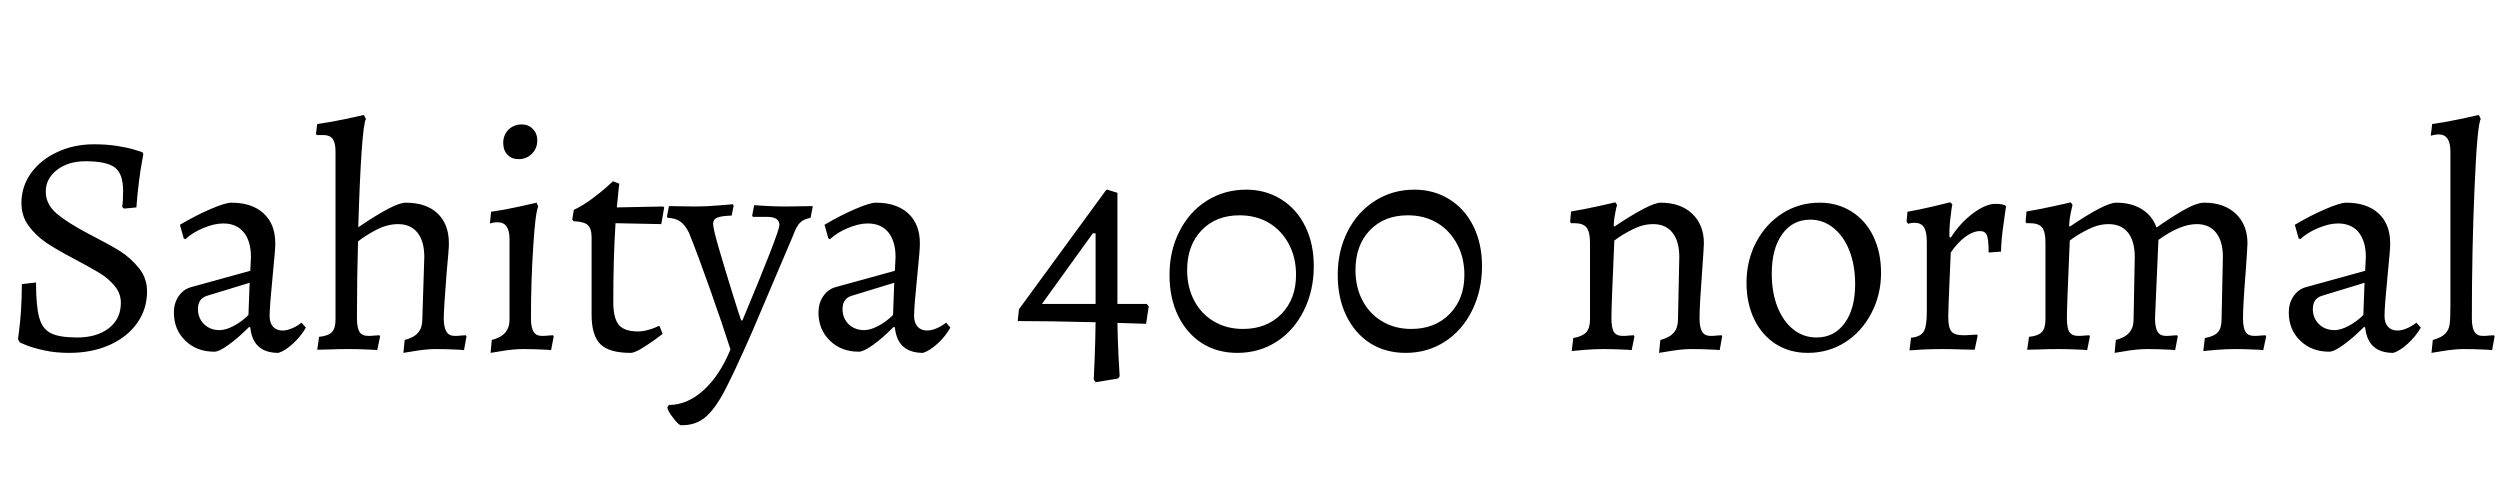 <svg xmlns="http://www.w3.org/2000/svg" xmlns:xlink="http://www.w3.org/1999/xlink" width="190.08" height="37.272"><path fill="black" d="M5.26 26.83Q4.25 26.83 3.41 26.65Q2.57 26.47 2.03 26.26Q1.49 26.04 1.49 26.02L1.49 26.02L1.37 25.78Q1.39 25.63 1.46 25.06Q1.54 24.48 1.60 23.56Q1.66 22.63 1.66 21.60L1.66 21.60L2.74 21.48Q2.74 23.28 2.98 24.14Q3.22 25.01 3.86 25.33Q4.51 25.66 5.86 25.66L5.86 25.66Q7.37 25.66 8.28 24.95Q9.19 24.24 9.19 23.02L9.19 23.02Q9.19 22.30 8.70 21.72Q8.21 21.14 7.54 20.74Q6.86 20.33 5.54 19.63L5.54 19.63Q4.30 18.98 3.50 18.44Q2.71 17.90 2.17 17.16Q1.63 16.42 1.63 15.43L1.63 15.43Q1.63 14.18 2.36 13.16Q3.10 12.14 4.36 11.56Q5.62 10.97 7.15 10.97L7.15 10.97Q8.11 10.97 8.93 11.10Q9.74 11.23 10.22 11.38Q10.70 11.52 10.82 11.57L10.82 11.57L10.90 11.71Q10.87 11.86 10.78 12.38Q10.68 12.91 10.56 13.85Q10.44 14.78 10.37 15.77L10.37 15.77L9.43 15.86L9.29 15.74Q9.31 15.65 9.34 15.30Q9.36 14.95 9.36 14.50L9.36 14.50Q9.36 13.22 8.74 12.74Q8.11 12.26 6.50 12.26L6.50 12.26Q5.18 12.26 4.33 12.92Q3.48 13.58 3.48 14.57L3.48 14.57Q3.48 15.53 4.31 16.24Q5.14 16.94 6.74 17.78L6.74 17.78Q8.30 18.58 9.12 19.09Q9.94 19.61 10.56 20.38Q11.18 21.14 11.18 22.15L11.18 22.15Q11.18 23.50 10.43 24.56Q9.67 25.63 8.33 26.23Q6.98 26.83 5.26 26.83L5.26 26.83ZM19.08 19.54Q19.08 18.34 18.53 17.66Q17.98 16.99 16.97 16.99L16.97 16.99Q16.30 16.99 15.48 17.33Q14.66 17.66 14.09 18.19L14.09 18.19L13.97 18.12L13.68 17.09Q14.90 16.37 16.02 15.89Q17.14 15.41 17.59 15.41L17.59 15.41Q19.15 15.41 20.04 16.22Q20.93 17.04 20.93 18.50L20.93 18.50Q20.93 19.03 20.76 20.66L20.76 20.66Q20.50 23.30 20.50 24.02L20.50 24.02Q20.50 24.55 20.76 24.84Q21.02 25.13 21.48 25.13L21.48 25.13Q21.82 25.13 22.21 24.96Q22.61 24.79 22.92 24.53L22.92 24.53L23.26 24.91Q22.87 25.58 22.28 26.12Q21.70 26.66 21.17 26.83L21.17 26.83Q19.22 26.83 19.03 24.89L19.03 24.89L18.94 24.86Q18.07 25.73 17.36 26.23Q16.66 26.74 16.30 26.74L16.30 26.74Q14.95 26.74 14.09 25.90Q13.22 25.06 13.22 23.76L13.22 23.76Q13.22 23.06 13.57 22.54Q13.92 22.01 14.50 21.84L14.50 21.84L19.03 20.59L19.08 19.54ZM15.74 22.49Q15.05 22.70 15.05 23.50L15.05 23.50Q15.05 24.19 15.52 24.65Q15.98 25.10 16.70 25.10L16.70 25.10Q17.16 25.10 17.77 24.78Q18.38 24.46 18.89 23.95L18.89 23.95L18.98 21.50L15.74 22.49ZM24.26 25.61Q24.96 25.54 25.24 25.25Q25.51 24.96 25.51 24.29L25.51 24.29L25.51 11.52Q25.51 10.87 25.30 10.57Q25.08 10.27 24.62 10.27L24.62 10.27L24.12 10.27L24.02 10.20L24.12 9.43Q25.15 9.29 26.26 9.05Q27.36 8.81 27.67 8.74L27.67 8.74L27.82 9.05Q27.65 9.31 27.49 11.58Q27.34 13.85 27.24 17.28L27.24 17.28Q29.98 15.41 30.84 15.41L30.84 15.41Q32.40 15.41 33.26 16.22Q34.13 17.04 34.13 18.50L34.13 18.50Q34.13 18.98 33.96 20.71L33.96 20.71Q33.74 23.52 33.74 24.19L33.74 24.19Q33.74 24.89 33.94 25.21Q34.13 25.54 34.58 25.54L34.58 25.54Q34.85 25.54 35.09 25.51Q35.33 25.49 35.42 25.49L35.42 25.49L35.47 25.58L35.28 26.62Q35.06 26.59 34.46 26.57Q33.86 26.54 33.14 26.54L33.14 26.54Q32.52 26.54 31.72 26.66Q30.91 26.78 30.67 26.83L30.67 26.83L30.77 25.85Q31.49 25.66 31.80 25.28Q32.11 24.91 32.11 24.29L32.11 24.29L32.26 19.54Q32.26 18.34 31.74 17.69Q31.22 17.04 30.26 17.04L30.26 17.04Q29.45 17.04 28.60 17.48Q27.74 17.93 27.22 18.36L27.22 18.36Q27.14 21.12 27.14 24.19L27.14 24.19Q27.14 24.94 27.34 25.24Q27.53 25.54 28.01 25.54L28.01 25.54Q28.27 25.54 28.51 25.51Q28.75 25.49 28.85 25.49L28.85 25.49L28.90 25.58L28.68 26.62Q28.46 26.59 27.84 26.57Q27.22 26.54 26.50 26.54L26.50 26.54Q25.70 26.54 25.03 26.57Q24.36 26.59 24.12 26.59L24.12 26.59L24.26 25.61ZM39.43 12.10Q38.90 12.10 38.58 11.76Q38.26 11.42 38.26 10.87L38.26 10.87Q38.26 10.27 38.66 9.86Q39.07 9.46 39.67 9.46L39.67 9.46Q40.18 9.46 40.51 9.80Q40.85 10.15 40.85 10.68L40.85 10.68Q40.85 11.28 40.44 11.69Q40.03 12.10 39.43 12.10L39.43 12.10ZM37.39 25.85Q38.11 25.66 38.42 25.28Q38.74 24.91 38.74 24.29L38.74 24.29L38.74 18.19Q38.74 16.90 37.85 16.90L37.85 16.90Q37.68 16.90 37.49 16.93Q37.30 16.97 37.25 16.99L37.25 16.99L37.34 16.10Q38.35 15.96 39.42 15.72Q40.49 15.48 40.80 15.41L40.80 15.41L40.92 15.70Q40.70 16.20 40.54 18.78Q40.37 21.36 40.37 24.19L40.37 24.19Q40.37 24.89 40.56 25.21Q40.75 25.54 41.21 25.54L41.21 25.54Q41.47 25.54 41.71 25.51Q41.95 25.49 42.05 25.49L42.05 25.49L42.10 25.58L41.90 26.62Q41.69 26.59 41.09 26.57Q40.49 26.54 39.77 26.54L39.77 26.54Q39.14 26.54 38.34 26.66Q37.54 26.78 37.30 26.83L37.30 26.83L37.39 25.85ZM44.98 18.02Q44.98 17.38 44.69 17.11Q44.40 16.85 43.61 16.82L43.61 16.82L43.51 16.68L43.63 15.96Q44.33 15.62 44.99 15.13Q45.65 14.64 46.07 14.27Q46.49 13.90 46.61 13.78L46.61 13.78L47.09 13.97Q47.06 14.09 47.02 14.54Q46.97 15 46.90 15.77L46.90 15.77L50.42 15.70L50.50 15.77L50.28 17.04L46.80 16.97Q46.63 19.61 46.63 22.97L46.63 22.97Q46.63 24.19 47.05 24.70Q47.47 25.20 48.50 25.20L48.50 25.20Q48.86 25.20 49.22 25.10Q49.58 25.01 49.82 24.90Q50.06 24.79 50.14 24.77L50.14 24.77L50.38 25.39Q50.23 25.51 49.76 25.85Q49.30 26.18 48.76 26.51Q48.22 26.83 47.95 26.83L47.95 26.83Q46.32 26.83 45.65 26.17Q44.98 25.51 44.98 23.93L44.98 23.93L44.98 18.02ZM56.45 24.36Q59.26 17.64 59.26 17.11L59.26 17.11Q59.26 16.49 58.34 16.49L58.34 16.49L57.24 16.49L57.19 16.39L57.34 15.60Q57.55 15.62 58.28 15.66Q59.02 15.70 59.76 15.70L59.76 15.70L61.80 15.67L61.63 16.56Q61.10 16.66 60.83 16.93Q60.55 17.21 60.29 17.93L60.29 17.93L57.19 25.22Q55.82 28.34 55.07 29.76Q54.31 31.18 53.58 31.76Q52.85 32.35 51.79 32.33L51.79 32.33Q51.60 32.33 51.17 31.76Q50.74 31.20 50.74 30.96L50.74 30.96L50.86 30.79Q52.25 30.79 53.48 29.68Q54.72 28.56 55.54 26.57L55.54 26.57Q54.96 24.74 54.01 22.06Q53.06 19.37 52.39 17.71L52.39 17.71Q52.10 17.11 51.73 16.85Q51.36 16.58 50.76 16.56L50.76 16.56L50.71 16.46L50.86 15.67L52.85 15.70Q53.74 15.70 54.61 15.62Q55.49 15.55 55.73 15.53L55.73 15.53L55.78 15.65L55.63 16.39Q54.82 16.42 54.52 16.55Q54.22 16.68 54.22 17.02L54.22 17.02Q54.22 17.40 54.70 19.03Q55.18 20.66 55.68 22.27Q56.18 23.88 56.35 24.36L56.35 24.36L56.45 24.36ZM68.09 19.54Q68.09 18.34 67.54 17.66Q66.98 16.99 65.98 16.99L65.98 16.99Q65.30 16.99 64.49 17.33Q63.67 17.66 63.10 18.19L63.10 18.19L62.98 18.12L62.69 17.09Q63.91 16.37 65.03 15.89Q66.14 15.41 66.60 15.41L66.60 15.41Q68.16 15.41 69.05 16.22Q69.94 17.04 69.94 18.50L69.94 18.50Q69.94 19.03 69.77 20.66L69.77 20.66Q69.50 23.30 69.50 24.02L69.50 24.02Q69.50 24.55 69.77 24.84Q70.03 25.13 70.49 25.13L70.49 25.13Q70.82 25.13 71.22 24.96Q71.62 24.79 71.93 24.53L71.93 24.53L72.26 24.91Q71.88 25.58 71.29 26.12Q70.70 26.66 70.18 26.83L70.18 26.83Q68.23 26.83 68.04 24.89L68.04 24.89L67.94 24.86Q67.08 25.73 66.37 26.23Q65.66 26.74 65.30 26.74L65.30 26.74Q63.96 26.74 63.10 25.90Q62.23 25.06 62.23 23.76L62.23 23.76Q62.23 23.06 62.58 22.54Q62.93 22.01 63.50 21.84L63.50 21.84L68.04 20.59L68.09 19.54ZM64.75 22.49Q64.06 22.70 64.06 23.50L64.06 23.50Q64.06 24.19 64.52 24.65Q64.99 25.10 65.71 25.10L65.71 25.10Q66.17 25.10 66.78 24.78Q67.39 24.46 67.90 23.95L67.90 23.95L67.99 21.50L64.75 22.49ZM77.38 24.41L77.47 23.52L84.10 14.45L84.19 14.42L84.96 14.66L84.96 23.11L87.19 23.11L87.34 23.30L87.14 24.62L84.96 24.55Q84.98 25.78 85.04 27.01Q85.10 28.25 85.13 28.61L85.13 28.61L85.01 28.78L83.30 29.06L83.16 28.85Q83.18 28.44 83.23 27.20Q83.28 25.97 83.30 24.50L83.30 24.50Q79.61 24.41 77.38 24.41L77.38 24.41ZM83.30 23.11L83.30 17.74L83.09 17.74L79.22 23.11L83.30 23.11ZM94.08 26.83Q92.54 26.83 91.38 26.09Q90.22 25.34 89.57 24Q88.92 22.66 88.92 20.90L88.92 20.90Q88.92 19.06 89.68 17.58Q90.43 16.10 91.76 15.26Q93.10 14.42 94.75 14.42L94.75 14.42Q96.24 14.42 97.42 15.16Q98.59 15.89 99.24 17.21Q99.89 18.53 99.89 20.23L99.89 20.23Q99.89 22.10 99.13 23.62Q98.38 25.13 97.06 25.98Q95.74 26.83 94.08 26.83L94.08 26.83ZM94.51 25.01Q96.31 25.01 97.43 23.87Q98.54 22.73 98.54 20.90L98.54 20.90Q98.54 19.58 97.99 18.55Q97.44 17.52 96.47 16.94Q95.50 16.37 94.25 16.37L94.25 16.37Q92.45 16.37 91.36 17.51Q90.26 18.65 90.26 20.54L90.26 20.54Q90.26 21.84 90.80 22.86Q91.34 23.88 92.30 24.44Q93.26 25.01 94.51 25.01L94.51 25.01ZM106.87 26.83Q105.34 26.83 104.17 26.09Q103.01 25.34 102.36 24Q101.71 22.66 101.71 20.90L101.71 20.90Q101.71 19.06 102.47 17.58Q103.22 16.10 104.56 15.26Q105.89 14.42 107.54 14.42L107.54 14.42Q109.03 14.42 110.21 15.16Q111.38 15.89 112.03 17.21Q112.68 18.53 112.68 20.23L112.68 20.23Q112.68 22.10 111.92 23.62Q111.17 25.13 109.85 25.98Q108.53 26.83 106.87 26.83L106.87 26.83ZM107.30 25.01Q109.10 25.01 110.22 23.87Q111.34 22.73 111.34 20.90L111.34 20.90Q111.34 19.58 110.78 18.55Q110.23 17.52 109.26 16.94Q108.29 16.37 107.04 16.37L107.04 16.37Q105.24 16.37 104.15 17.51Q103.06 18.65 103.06 20.54L103.06 20.54Q103.06 21.84 103.60 22.86Q104.14 23.88 105.10 24.44Q106.06 25.01 107.30 25.01L107.30 25.01ZM126.24 25.85Q126.96 25.66 127.27 25.28Q127.58 24.91 127.58 24.29L127.58 24.29L127.68 19.54Q127.68 18.34 127.16 17.69Q126.65 17.04 125.69 17.04L125.69 17.04Q124.92 17.04 124.13 17.44Q123.34 17.83 122.74 18.29L122.74 18.29Q122.52 23.26 122.52 24.19L122.52 24.19Q122.52 24.94 122.71 25.24Q122.90 25.54 123.38 25.54L123.38 25.54Q123.65 25.54 123.89 25.51Q124.13 25.49 124.22 25.49L124.22 25.49L124.27 25.58L124.06 26.62Q123.84 26.59 123.22 26.57Q122.59 26.54 121.87 26.54L121.87 26.54Q121.25 26.54 120.49 26.60Q119.74 26.66 119.50 26.69L119.50 26.69L119.62 25.70Q120.31 25.58 120.60 25.27Q120.89 24.96 120.89 24.29L120.89 24.29L120.89 18.43Q120.89 17.62 120.62 17.29Q120.36 16.97 119.71 16.97L119.71 16.97L119.45 16.97L119.38 16.87L119.45 16.08Q120.48 15.91 121.50 15.68Q122.52 15.46 122.81 15.38L122.81 15.38L122.95 15.58Q122.90 15.72 122.81 16.19Q122.71 16.66 122.69 17.16L122.69 17.16L122.74 17.23Q125.47 15.41 126.26 15.41L126.26 15.41Q127.78 15.41 128.66 16.25Q129.55 17.09 129.55 18.50L129.55 18.50Q129.55 18.74 129.41 20.71L129.41 20.71Q129.22 23.21 129.22 24.19L129.22 24.19Q129.22 24.89 129.41 25.21Q129.60 25.54 130.06 25.54L130.06 25.54Q130.32 25.54 130.56 25.51Q130.80 25.49 130.90 25.49L130.90 25.49L130.94 25.58L130.75 26.62Q130.54 26.59 129.94 26.57Q129.34 26.54 128.62 26.54L128.62 26.54Q127.99 26.54 127.19 26.66Q126.38 26.78 126.14 26.83L126.14 26.83L126.24 25.85ZM137.45 26.83Q136.08 26.83 135.02 26.16Q133.97 25.49 133.38 24.28Q132.79 23.06 132.79 21.50L132.79 21.50Q132.79 19.82 133.52 18.42Q134.26 17.02 135.53 16.21Q136.80 15.41 138.36 15.41L138.36 15.41Q139.70 15.41 140.77 16.08Q141.84 16.75 142.43 17.96Q143.02 19.18 143.02 20.74L143.02 20.74Q143.02 22.42 142.28 23.82Q141.55 25.22 140.28 26.03Q139.01 26.83 137.45 26.83L137.45 26.83ZM138.12 25.66Q139.46 25.66 140.26 24.56Q141.05 23.47 141.05 21.60L141.05 21.60Q141.05 20.18 140.62 19.07Q140.18 17.95 139.40 17.33Q138.62 16.70 137.64 16.70L137.64 16.70Q136.30 16.70 135.50 17.81Q134.71 18.91 134.71 20.81L134.71 20.81Q134.71 22.22 135.14 23.33Q135.58 24.43 136.34 25.04Q137.11 25.66 138.12 25.66L138.12 25.66ZM145.30 25.68Q146.02 25.61 146.26 25.21Q146.50 24.82 146.50 23.69L146.50 23.69L146.50 18.41Q146.50 17.62 146.28 17.28Q146.06 16.94 145.58 16.94L145.58 16.94Q145.39 16.94 145.26 16.97Q145.13 16.99 145.08 17.02L145.08 17.02L144.96 16.85L145.03 16.10Q145.94 15.94 146.96 15.70Q147.98 15.46 148.27 15.38L148.27 15.38L148.44 15.53Q148.39 15.74 148.30 16.52Q148.20 17.30 148.22 18L148.22 18L148.32 18.07Q149.04 16.94 150.01 16.22Q150.98 15.50 151.70 15.50L151.70 15.50Q152.04 15.50 152.22 15.54Q152.40 15.58 152.45 15.60L152.45 15.60L152.52 15.70Q152.47 16.03 152.32 17.12Q152.16 18.22 152.14 19.13L152.14 19.13L151.20 19.20Q151.20 18.22 151.07 17.89Q150.94 17.57 150.55 17.57L150.55 17.57Q150.02 17.57 149.42 18.01Q148.82 18.46 148.32 19.20L148.32 19.20Q148.30 19.90 148.22 21.50Q148.15 23.11 148.13 24.10L148.13 24.10Q148.13 24.91 148.37 25.20Q148.61 25.49 149.28 25.49L149.28 25.49Q149.59 25.49 149.90 25.46Q150.22 25.44 150.34 25.44L150.34 25.44L150.36 25.54L150.14 26.59Q149.90 26.59 149.18 26.57Q148.46 26.54 147.70 26.54L147.70 26.54Q146.81 26.54 146.09 26.58Q145.37 26.62 145.18 26.64L145.18 26.64L145.30 25.68ZM160.87 25.85Q161.59 25.66 161.90 25.28Q162.22 24.91 162.22 24.29L162.22 24.29L162.31 19.54Q162.31 18.34 161.80 17.69Q161.28 17.04 160.32 17.04L160.32 17.04Q159.55 17.04 158.76 17.44Q157.97 17.83 157.37 18.29L157.37 18.29Q157.15 23.26 157.15 24.19L157.15 24.19Q157.15 24.94 157.34 25.24Q157.54 25.54 158.02 25.54L158.02 25.54Q158.28 25.54 158.52 25.51Q158.76 25.49 158.86 25.49L158.86 25.49L158.90 25.58L158.69 26.62Q158.47 26.59 157.85 26.57Q157.22 26.54 156.50 26.54L156.50 26.54Q155.71 26.54 155.04 26.57Q154.37 26.59 154.13 26.59L154.13 26.59L154.27 25.61Q154.97 25.54 155.24 25.25Q155.52 24.96 155.52 24.29L155.52 24.29L155.52 18.43Q155.52 17.62 155.26 17.29Q154.99 16.97 154.34 16.97L154.34 16.97L154.08 16.97L154.01 16.87L154.08 16.08Q155.11 15.91 156.13 15.68Q157.15 15.46 157.44 15.38L157.44 15.38L157.58 15.58Q157.54 15.72 157.44 16.19Q157.34 16.66 157.32 17.16L157.32 17.16L157.37 17.23Q160.06 15.41 160.90 15.41L160.90 15.41Q162.05 15.41 162.84 15.90Q163.63 16.39 163.97 17.30L163.97 17.30Q164.83 16.68 165.91 16.04Q166.99 15.41 167.59 15.41L167.59 15.41Q169.10 15.41 169.99 16.25Q170.88 17.09 170.88 18.50L170.88 18.50Q170.88 18.74 170.74 20.71L170.74 20.71Q170.54 23.21 170.54 24.19L170.54 24.19Q170.54 24.94 170.74 25.24Q170.93 25.54 171.41 25.54L171.41 25.54Q171.67 25.54 171.91 25.51Q172.15 25.49 172.25 25.49L172.25 25.49L172.30 25.58L172.08 26.62Q171.86 26.59 171.24 26.57Q170.62 26.54 169.90 26.54L169.90 26.54Q169.27 26.54 168.52 26.60Q167.76 26.66 167.52 26.69L167.52 26.69L167.64 25.70Q168.34 25.58 168.62 25.27Q168.91 24.96 168.91 24.29L168.91 24.29L169.01 19.54Q169.01 18.34 168.49 17.69Q167.98 17.04 167.02 17.04L167.02 17.04Q165.77 17.04 164.11 18.24L164.11 18.24L163.85 24.19Q163.85 24.89 164.04 25.21Q164.23 25.54 164.69 25.54L164.69 25.54Q164.95 25.54 165.19 25.51Q165.43 25.49 165.53 25.49L165.53 25.49L165.58 25.58L165.38 26.62Q165.17 26.59 164.57 26.57Q163.97 26.54 163.25 26.54L163.25 26.54Q162.62 26.54 161.82 26.66Q161.02 26.78 160.78 26.83L160.78 26.83L160.87 25.85ZM179.88 19.54Q179.88 18.34 179.33 17.66Q178.78 16.99 177.77 16.99L177.77 16.99Q177.10 16.99 176.28 17.33Q175.46 17.66 174.89 18.19L174.89 18.19L174.77 18.12L174.48 17.09Q175.70 16.37 176.82 15.89Q177.94 15.41 178.39 15.41L178.39 15.41Q179.95 15.41 180.84 16.22Q181.73 17.04 181.73 18.50L181.73 18.50Q181.73 19.03 181.56 20.66L181.56 20.66Q181.30 23.30 181.30 24.02L181.30 24.02Q181.30 24.55 181.56 24.84Q181.82 25.13 182.28 25.13L182.28 25.13Q182.62 25.13 183.01 24.96Q183.41 24.79 183.72 24.53L183.72 24.53L184.06 24.91Q183.67 25.58 183.08 26.12Q182.50 26.66 181.97 26.83L181.97 26.83Q180.02 26.83 179.83 24.89L179.83 24.89L179.74 24.86Q178.87 25.73 178.16 26.23Q177.46 26.74 177.10 26.74L177.10 26.74Q175.75 26.74 174.89 25.90Q174.02 25.06 174.02 23.76L174.02 23.76Q174.02 23.06 174.37 22.54Q174.72 22.01 175.30 21.84L175.30 21.84L179.83 20.59L179.88 19.54ZM176.54 22.49Q175.85 22.70 175.85 23.50L175.85 23.50Q175.85 24.19 176.32 24.65Q176.78 25.10 177.50 25.10L177.50 25.10Q177.96 25.10 178.57 24.78Q179.18 24.46 179.69 23.95L179.69 23.95L179.78 21.50L176.54 22.49ZM184.97 25.85Q185.64 25.66 185.92 25.37Q186.19 25.08 186.25 24.67Q186.31 24.26 186.31 23.30L186.31 23.30L186.31 11.52Q186.31 10.22 185.42 10.22L185.42 10.22Q185.26 10.22 185.06 10.26Q184.87 10.30 184.82 10.32L184.82 10.32Q184.82 10.18 184.87 9.89L184.87 9.89L184.92 9.43Q185.95 9.29 187.06 9.05Q188.16 8.81 188.47 8.74L188.47 8.74L188.62 9.05Q188.35 9.46 188.15 14.16Q187.94 18.86 187.94 24.19L187.94 24.19Q187.94 24.91 188.14 25.22Q188.33 25.54 188.78 25.54L188.78 25.54Q189.05 25.54 189.29 25.51Q189.53 25.49 189.62 25.49L189.62 25.49L189.67 25.58L189.48 26.62Q189.26 26.59 188.66 26.57Q188.06 26.54 187.34 26.54L187.34 26.54Q186.72 26.54 185.92 26.66Q185.11 26.78 184.87 26.83L184.87 26.83L184.97 25.85Z"/></svg>